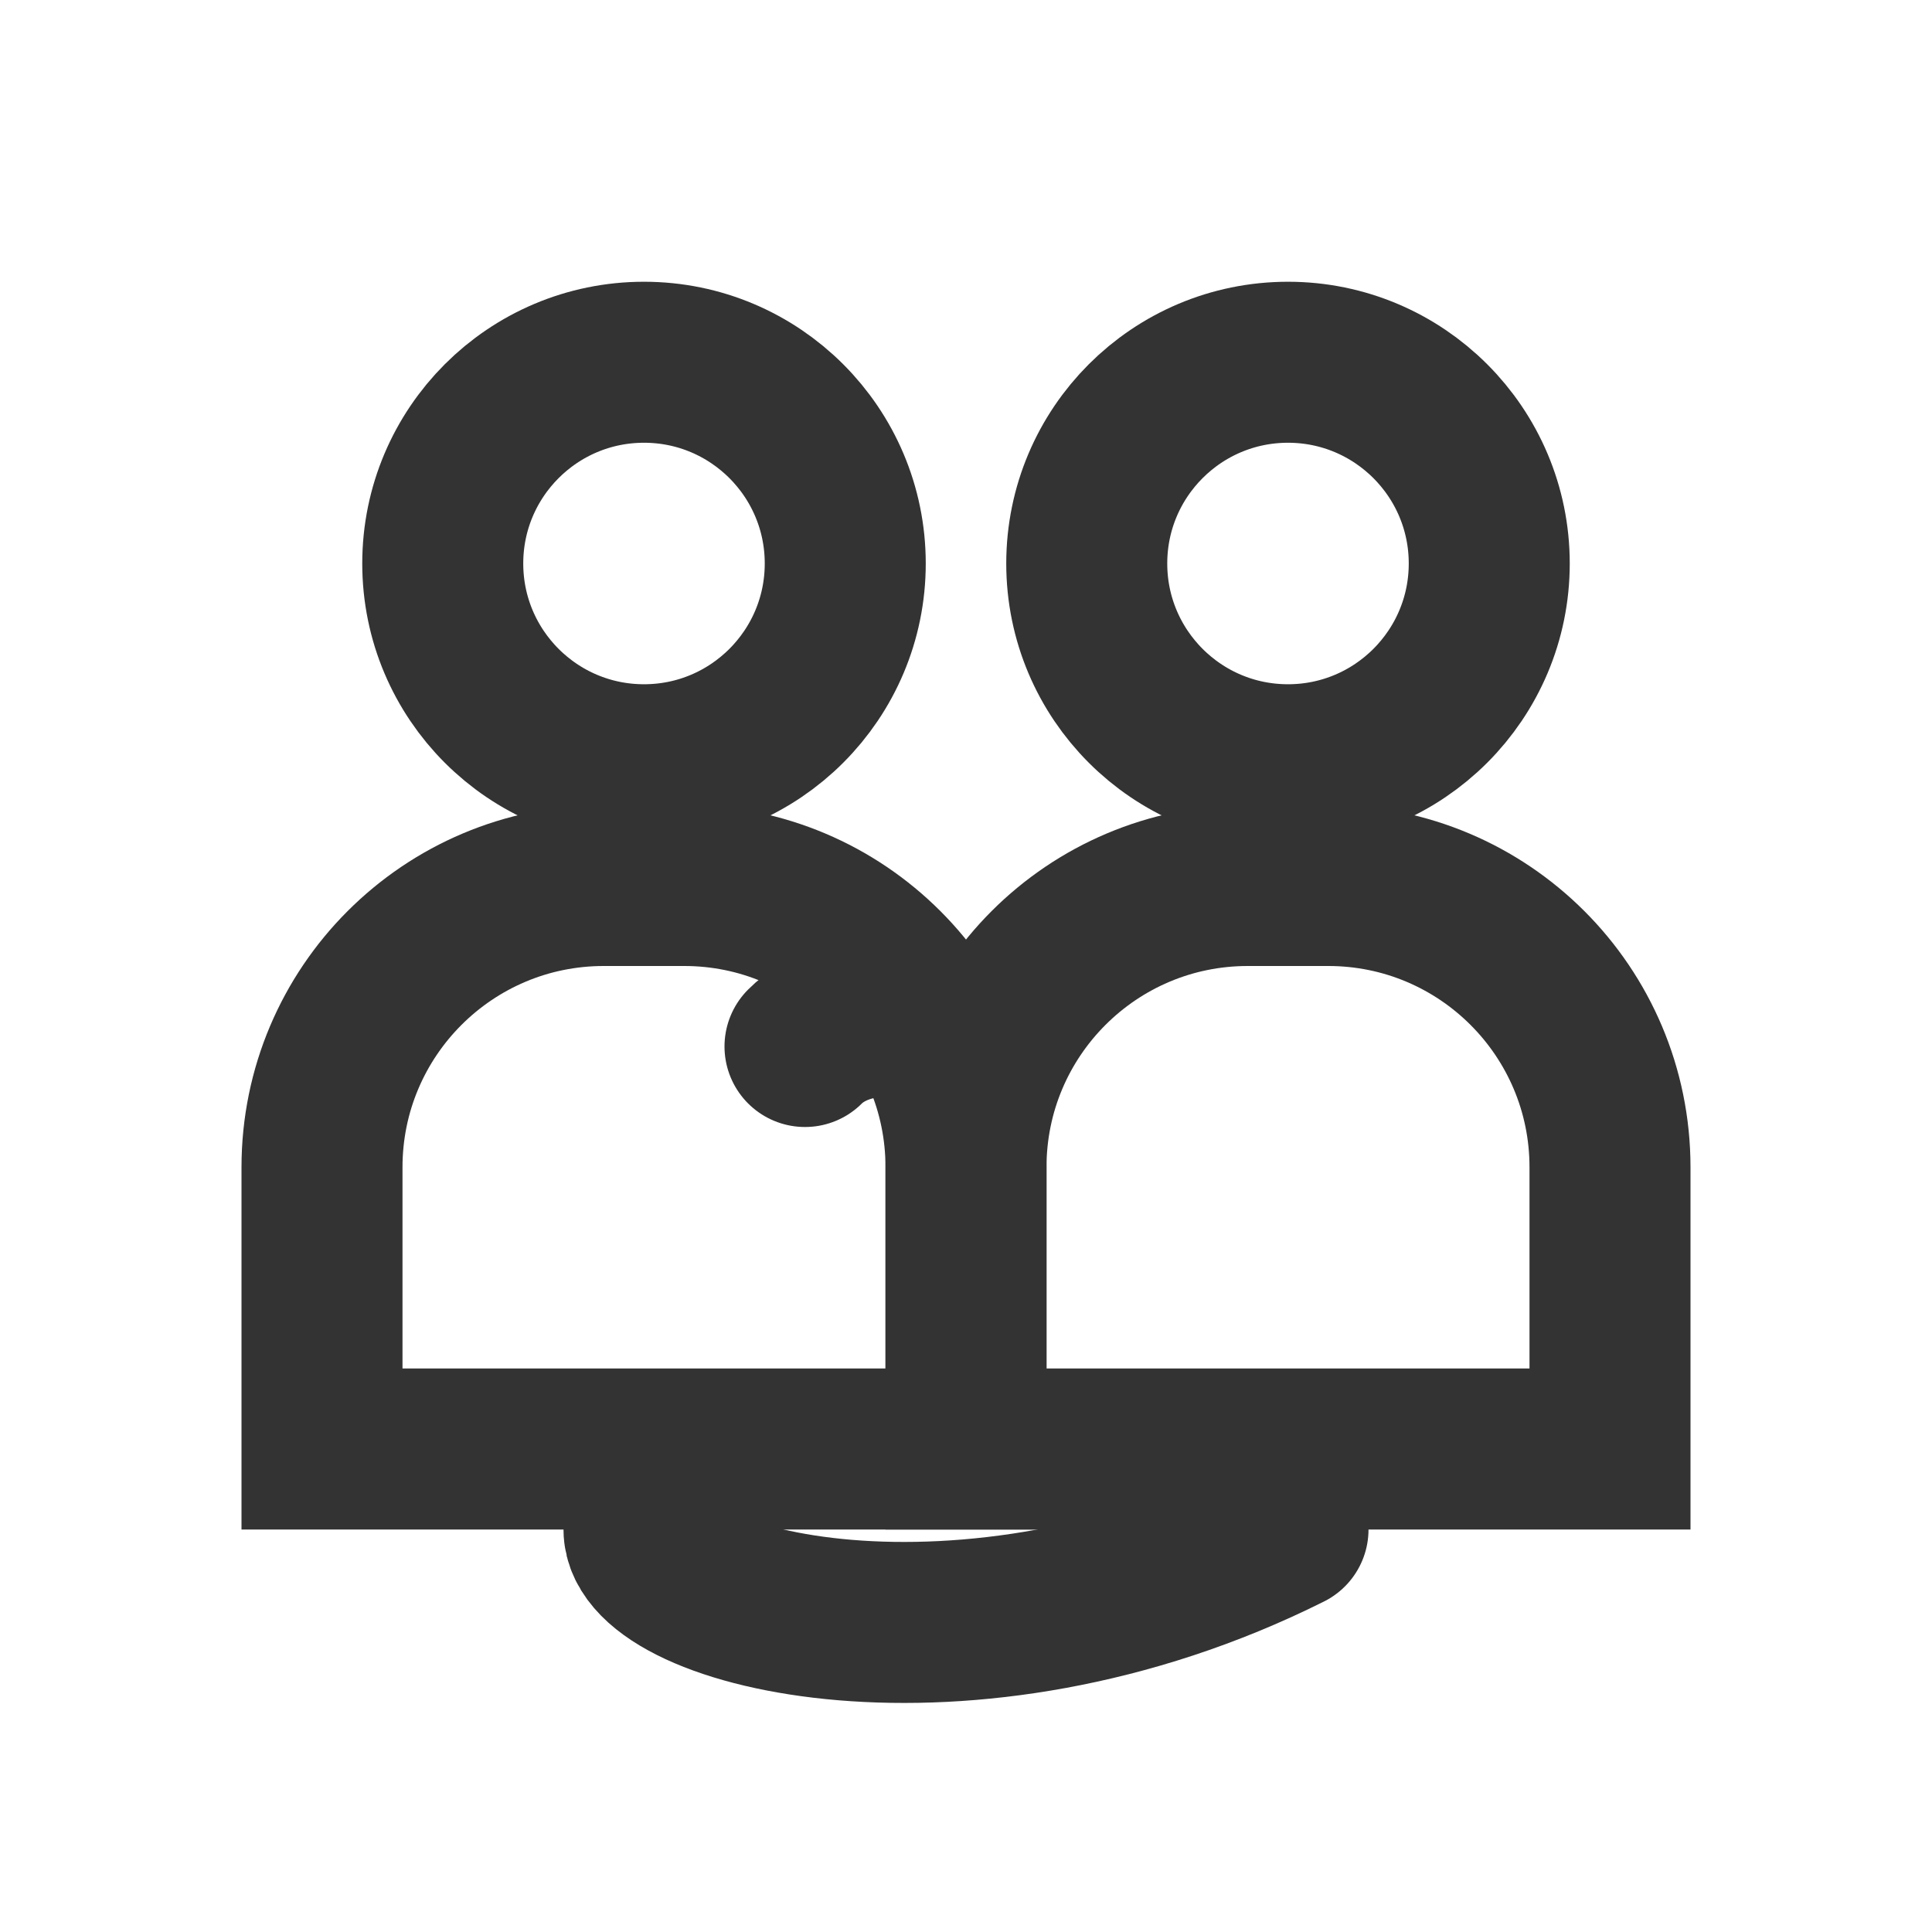 <?xml version="1.0" encoding="UTF-8"?>
<svg width="24" height="24" viewBox="0 0 24 24" fill="none" xmlns="http://www.w3.org/2000/svg">
    <!-- First person (helper) -->
    <circle cx="8" cy="7" r="2.5" stroke="#333333" stroke-width="2"/>
    <path d="M4 14.5C4 12.567 5.567 11 7.5 11H8.5C10.433 11 12 12.567 12 14.5V18H4V14.5Z" stroke="#333333" stroke-width="2"/>
    
    <!-- Second person (being helped) -->
    <circle cx="16" cy="7" r="2.5" stroke="#333333" stroke-width="2"/>
    <path d="M12 14.5C12 12.567 13.567 11 15.5 11H16.5C18.433 11 20 12.567 20 14.5V18H12V14.5Z" stroke="#333333" stroke-width="2"/>
    
    <!-- Helping hand gesture -->
    <path d="M10 13C10.5 12.5 11.5 12.5 12 13" stroke="#333333" stroke-width="2" stroke-linecap="round"/>
    
    <!-- Support/connection line -->
    <path d="M8 19C8 20 12 21 16 19" stroke="#333333" stroke-width="2" stroke-linecap="round"/>
</svg> 